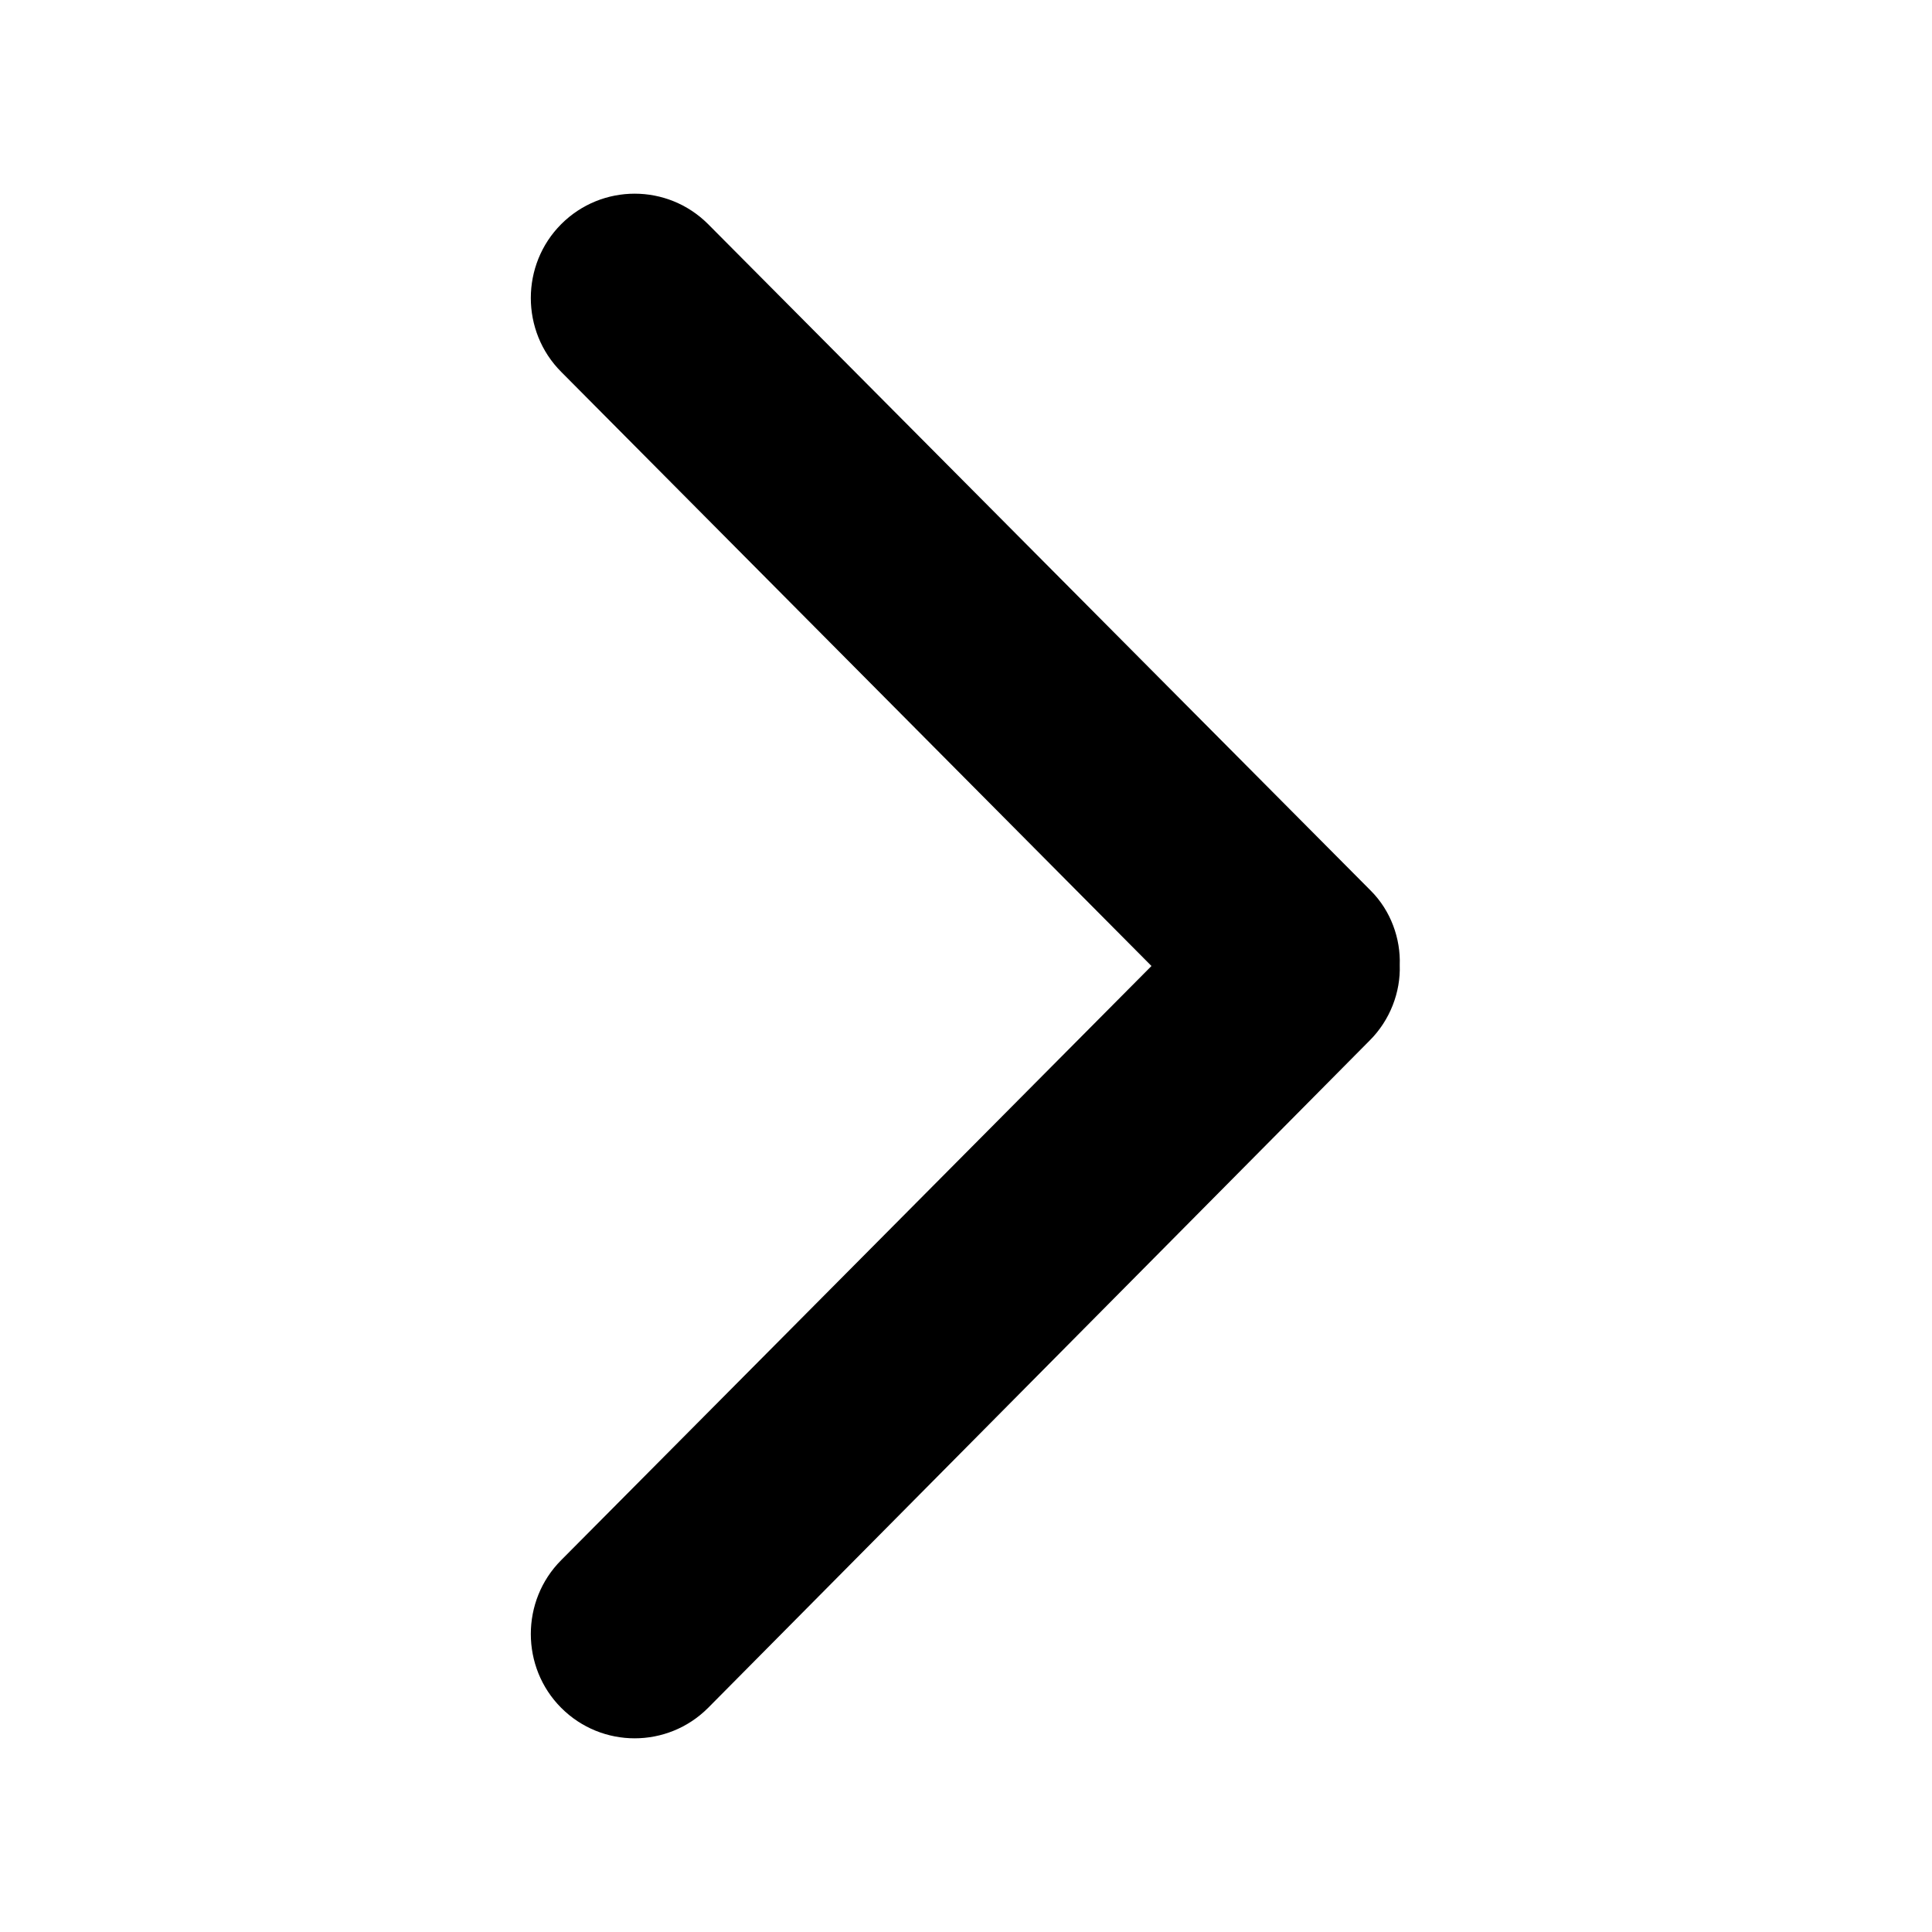 <svg xmlns:xlink="http://www.w3.org/1999/xlink" viewBox="0 0 200 200">
  <path d="M141.9,92.2L73.3,23.2c-4.2-4.2-11-4.2-15.2,0h0c-4.2,4.2-4.2,11.1,0,15.3l61.1,61.5l-61.1,61.5c-4.2,4.2-4.2,11.1,0,15.3h0
	c4.2,4.2,11,4.2,15.2,0l68.5-69.1c2.1-2.1,3.2-5,3.1-7.8C145,97.2,144,94.3,141.9,92.2z"/>
</svg>
